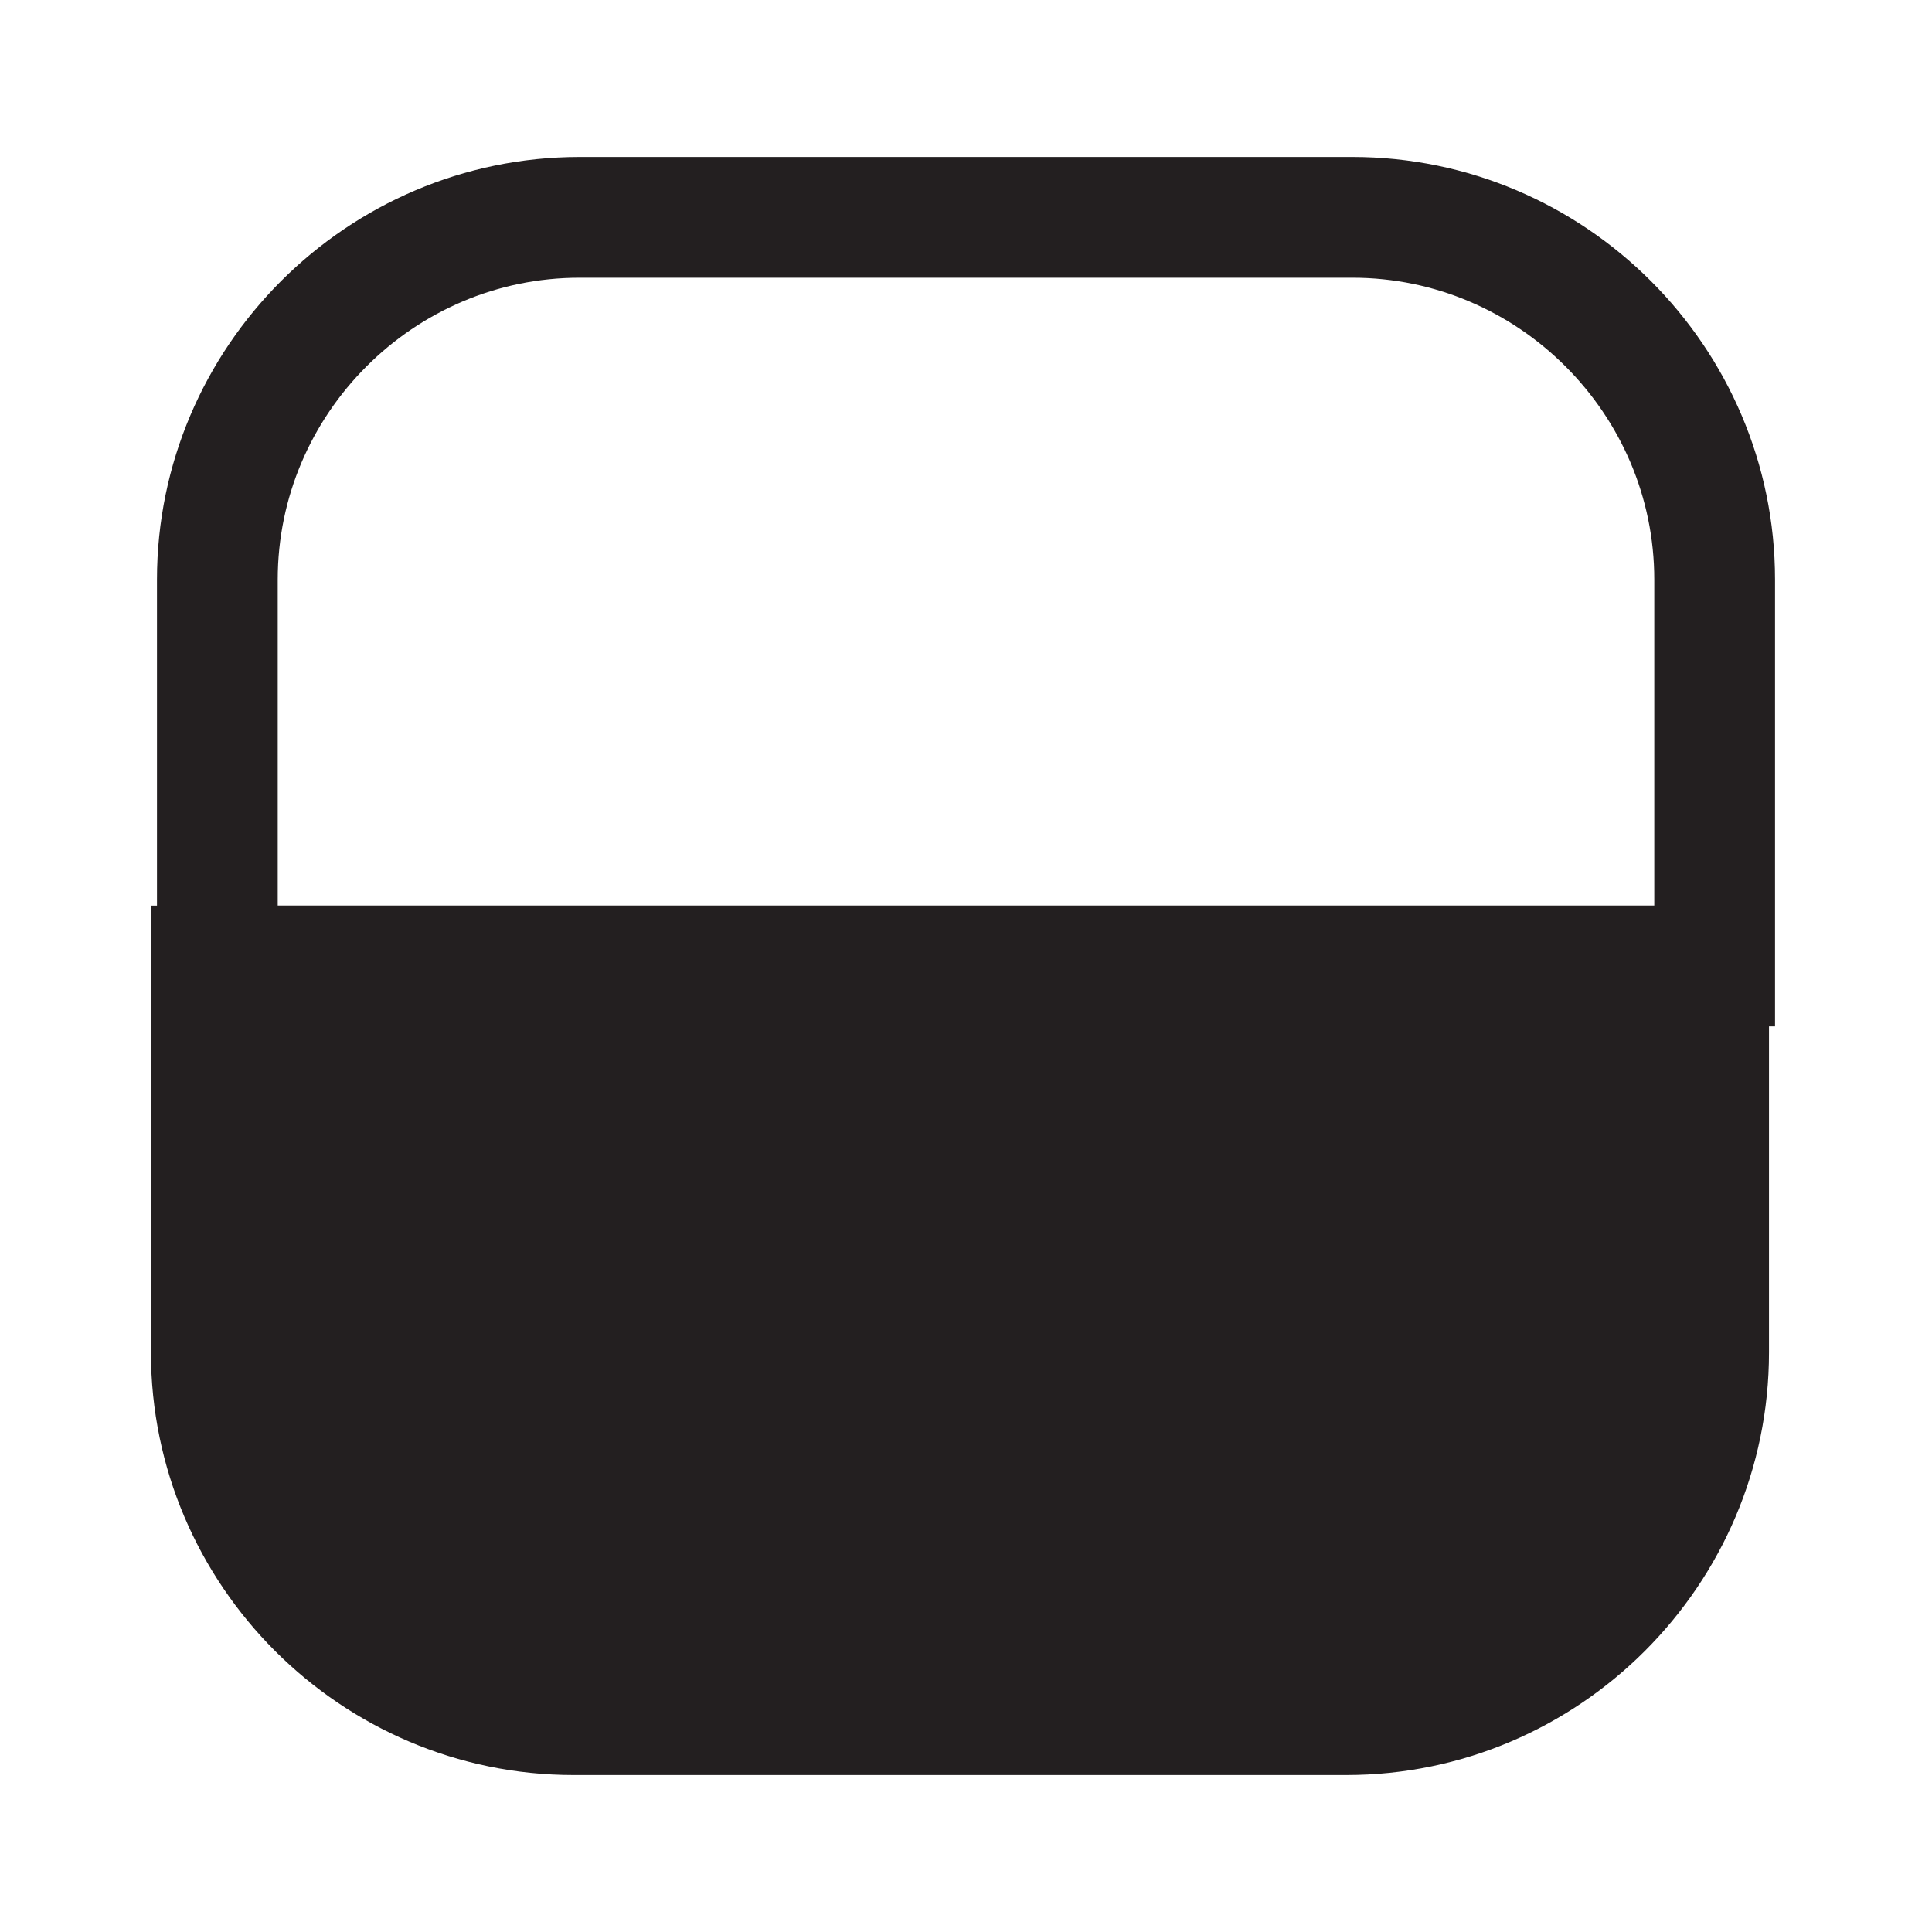 <?xml version="1.0" encoding="UTF-8"?>
<svg id="Layer_1" data-name="Layer 1" xmlns="http://www.w3.org/2000/svg" version="1.1" viewBox="0 0 32 32">
  <defs>
    <style>
      .cls-1 {
        fill: none;
      }

      .cls-1, .cls-2 {
        stroke: #231f20;
        stroke-miterlimit: 10;
        stroke-width: 2px;
      }

      .cls-2 {
        fill: #231f20;
      }
    </style>
  </defs>
  <path class="cls-2" d="M3.6,16h24.7v6.4c0,3.3-2.7,6-6,6h-12.8c-3.3,0-6-2.7-6-6v-6.4Z"/>
  <path class="cls-1" d="M9.6,3.6h12.8c3.3,0,6,2.7,6,6v6.4H3.6v-6.4c0-3.3,2.7-6,6-6Z"/>
</svg>